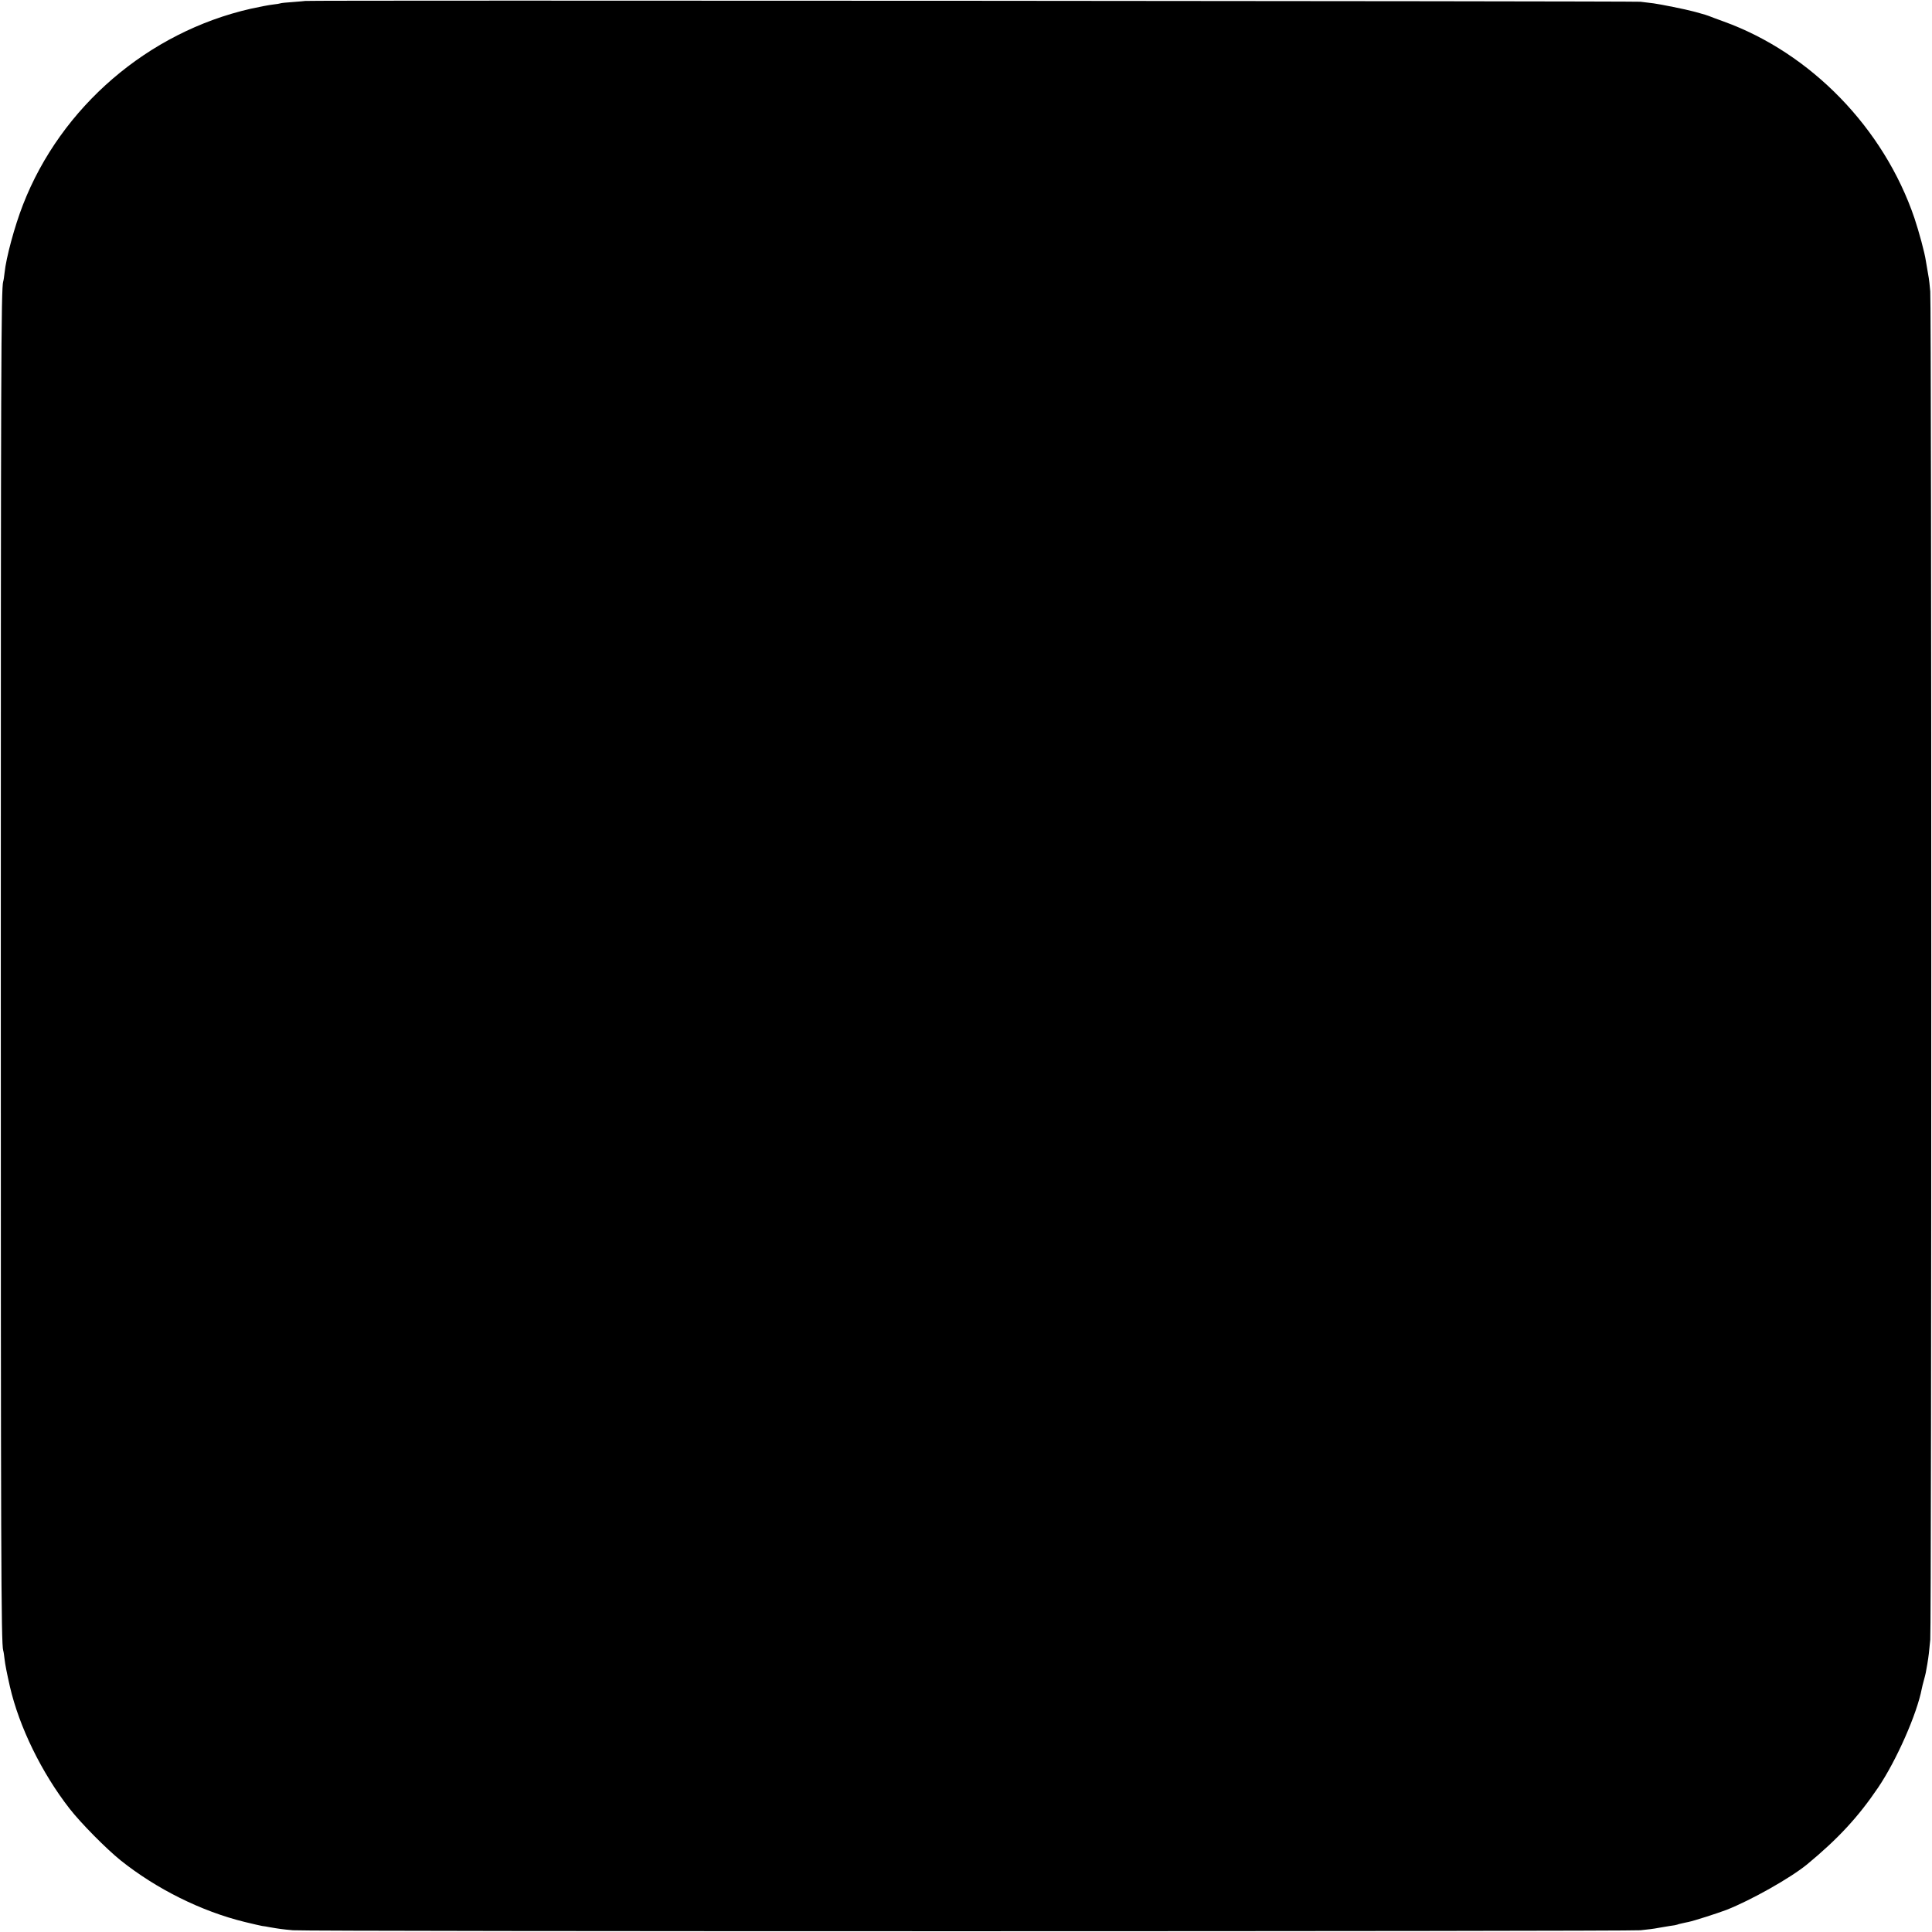 <?xml version="1.0" standalone="no"?>
<!DOCTYPE svg PUBLIC "-//W3C//DTD SVG 20010904//EN"
 "http://www.w3.org/TR/2001/REC-SVG-20010904/DTD/svg10.dtd">
<svg version="1.0" xmlns="http://www.w3.org/2000/svg"
 width="1441pt" height="1441pt" viewBox="0 0 1441 1441"
 preserveAspectRatio="xMidYMid meet">
<g transform="translate(0,1441) scale(0.1,-0.1)"
fill="#000000" stroke="none">
<path d="M2277 14403 c-1 -1 -42 -4 -91 -8 -50 -3 -92 -8 -95 -10 -4 -2 -28
-6 -56 -9 -27 -3 -101 -17 -164 -31 -766 -174 -1416 -732 -1700 -1463 -63
-162 -126 -396 -137 -507 -3 -27 -7 -56 -10 -64 -16 -47 -18 -673 -18 -5096 0
-4377 2 -5068 18 -5116 3 -8 7 -36 10 -64 5 -42 16 -99 40 -205 69 -299 236
-642 445 -910 85 -109 272 -298 381 -386 267 -213 602 -380 925 -459 61 -15
119 -28 130 -30 11 -1 36 -5 55 -9 69 -12 96 -16 175 -23 106 -10 9934 -9
10050 0 50 5 108 12 130 17 22 4 62 11 89 15 27 3 52 8 56 10 4 2 18 6 33 9
15 4 38 8 51 11 43 9 214 64 283 90 183 72 478 238 602 340 230 190 381 353
529 572 136 201 290 549 326 739 2 11 9 39 16 64 13 48 14 53 25 118 10 61 13
87 22 182 10 109 10 9948 0 10056 -4 45 -9 90 -11 100 -10 58 -16 93 -22 129
-9 62 -51 216 -85 318 -228 671 -773 1232 -1424 1467 -49 18 -99 36 -110 41
-11 4 -40 14 -65 20 -25 7 -49 14 -55 15 -46 13 -245 53 -291 59 -21 3 -66 8
-99 12 -49 5 -9953 12 -9958 6z"/>
</g>
</svg>
